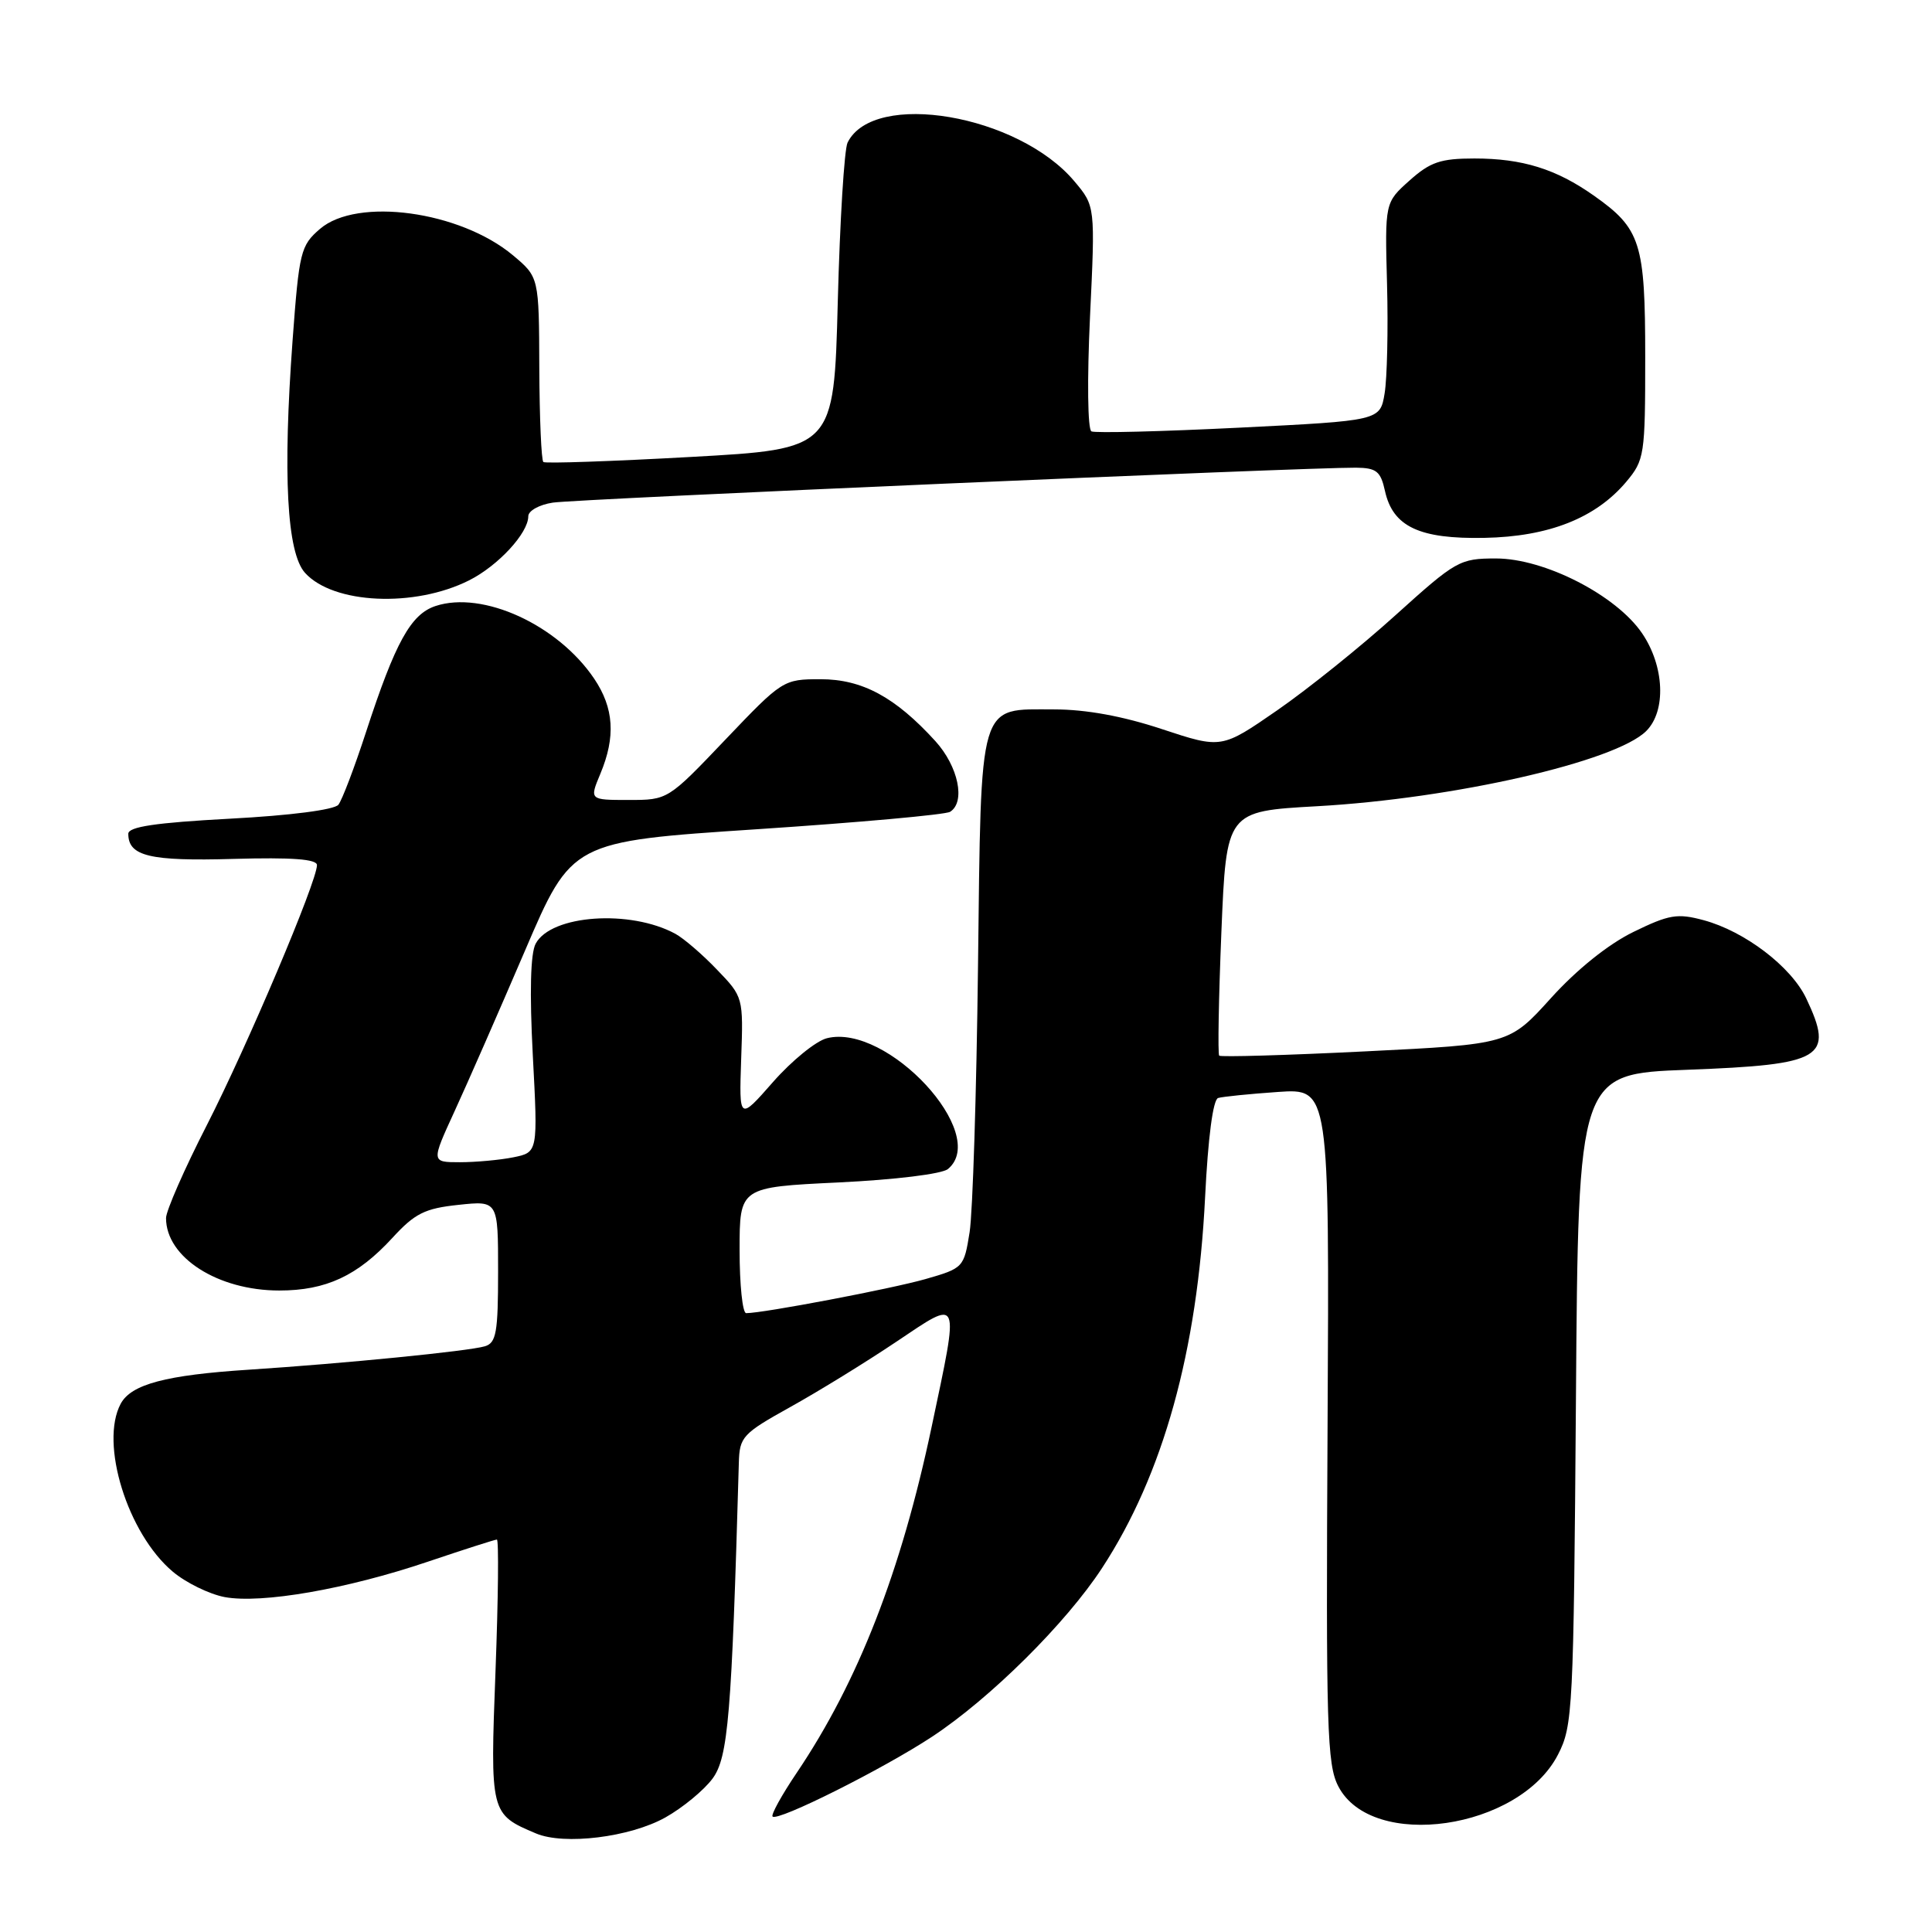 <?xml version="1.0" encoding="UTF-8" standalone="no"?>
<!DOCTYPE svg PUBLIC "-//W3C//DTD SVG 1.1//EN" "http://www.w3.org/Graphics/SVG/1.1/DTD/svg11.dtd" >
<svg xmlns="http://www.w3.org/2000/svg" xmlns:xlink="http://www.w3.org/1999/xlink" version="1.1" viewBox="0 0 256 256">
 <g >
 <path fill="currentColor"
d=" M 88.17 240.82 C 90.45 239.54 93.26 237.23 94.41 235.68 C 96.49 232.87 96.95 227.33 97.90 193.84 C 97.99 190.38 98.39 189.96 104.75 186.42 C 108.46 184.36 114.76 180.48 118.75 177.80 C 127.35 172.04 127.14 171.55 123.45 189.05 C 119.40 208.24 113.71 222.83 105.58 234.89 C 103.58 237.85 102.14 240.47 102.37 240.70 C 103.06 241.39 117.01 234.40 123.51 230.12 C 131.23 225.03 141.26 215.08 146.03 207.77 C 154.13 195.38 158.67 179.02 159.68 158.66 C 160.07 150.75 160.73 145.69 161.41 145.49 C 162.01 145.31 165.57 144.95 169.33 144.69 C 176.15 144.22 176.15 144.22 175.91 188.86 C 175.69 228.96 175.83 233.83 177.34 236.71 C 181.80 245.28 201.32 242.45 206.44 232.50 C 208.41 228.68 208.51 226.61 208.82 185.39 C 209.13 142.29 209.13 142.29 223.59 141.75 C 241.60 141.07 243.08 140.19 239.33 132.28 C 237.33 128.08 231.19 123.40 225.74 121.93 C 222.26 120.99 221.16 121.18 216.43 123.49 C 213.11 125.11 208.94 128.46 205.52 132.24 C 199.98 138.37 199.98 138.37 180.95 139.31 C 170.48 139.83 161.75 140.08 161.55 139.88 C 161.35 139.67 161.48 132.30 161.84 123.50 C 162.50 107.50 162.50 107.50 174.50 106.83 C 192.63 105.82 214.08 100.92 218.14 96.86 C 220.80 94.20 220.55 88.28 217.59 83.92 C 214.16 78.87 204.66 74.00 198.23 74.00 C 193.41 74.00 192.93 74.28 184.93 81.50 C 180.37 85.63 173.31 91.30 169.25 94.11 C 161.86 99.22 161.86 99.22 153.96 96.61 C 148.78 94.89 143.88 94.00 139.69 94.00 C 129.56 94.00 130.02 92.43 129.59 128.10 C 129.39 144.82 128.89 160.64 128.48 163.26 C 127.73 167.96 127.66 168.04 122.61 169.49 C 118.08 170.78 101.15 174.00 98.87 174.00 C 98.39 174.00 98.00 170.24 98.00 165.65 C 98.00 157.31 98.00 157.31 111.11 156.68 C 118.58 156.32 124.83 155.56 125.61 154.90 C 131.19 150.28 117.57 135.56 109.57 137.57 C 108.13 137.93 104.92 140.54 102.44 143.36 C 97.93 148.50 97.93 148.50 98.21 140.31 C 98.50 132.15 98.49 132.10 95.00 128.48 C 93.08 126.47 90.60 124.34 89.50 123.74 C 83.52 120.48 73.03 121.21 70.98 125.04 C 70.29 126.32 70.16 131.47 70.60 139.85 C 71.28 152.69 71.28 152.69 68.02 153.35 C 66.22 153.71 63.03 154.00 60.94 154.00 C 57.13 154.00 57.13 154.00 60.23 147.25 C 61.94 143.54 66.13 133.97 69.55 126.00 C 75.76 111.50 75.76 111.50 100.27 109.88 C 113.75 108.99 125.28 107.95 125.89 107.57 C 127.97 106.28 126.99 101.56 123.94 98.20 C 118.63 92.37 114.25 90.00 108.73 90.00 C 103.80 90.00 103.66 90.09 96.12 98.00 C 88.50 106.00 88.49 106.00 83.30 106.00 C 78.10 106.00 78.10 106.00 79.55 102.53 C 81.60 97.63 81.35 93.82 78.74 89.94 C 73.92 82.79 63.97 78.23 57.71 80.30 C 54.43 81.39 52.39 85.08 48.50 97.00 C 46.98 101.67 45.33 106.01 44.84 106.63 C 44.32 107.30 38.46 108.06 30.48 108.48 C 20.60 109.01 17.00 109.55 17.00 110.48 C 17.00 113.45 19.85 114.13 30.93 113.81 C 38.70 113.59 42.00 113.84 42.00 114.63 C 42.00 116.81 32.77 138.58 27.41 149.08 C 24.43 154.90 22.00 160.45 22.00 161.40 C 22.00 166.61 28.86 171.00 37.01 171.00 C 43.20 171.00 47.38 169.05 52.00 164.02 C 54.97 160.78 56.29 160.12 60.75 159.65 C 66.00 159.09 66.00 159.09 66.00 168.48 C 66.00 176.55 65.76 177.94 64.25 178.39 C 62.06 179.04 45.57 180.67 33.00 181.49 C 21.97 182.20 17.38 183.42 15.99 186.01 C 13.19 191.25 16.90 203.21 22.89 208.25 C 24.63 209.72 27.73 211.23 29.76 211.62 C 34.65 212.53 45.94 210.57 56.70 206.93 C 61.47 205.32 65.59 204.00 65.84 204.00 C 66.10 204.00 66.02 211.81 65.66 221.35 C 64.94 240.31 64.96 240.38 71.02 242.94 C 74.75 244.52 83.47 243.45 88.17 240.82 Z  M 62.16 76.90 C 66.01 74.96 70.00 70.64 70.00 68.41 C 70.00 67.68 71.46 66.87 73.25 66.60 C 76.36 66.12 173.11 61.92 179.67 61.97 C 182.38 62.00 182.94 62.44 183.51 65.03 C 184.55 69.78 188.06 71.44 196.69 71.27 C 205.22 71.11 211.43 68.65 215.48 63.85 C 217.90 60.96 218.00 60.32 218.00 47.33 C 218.00 32.15 217.41 30.30 211.18 25.91 C 206.19 22.39 201.72 21.00 195.37 21.00 C 190.88 21.00 189.51 21.47 186.77 23.92 C 183.50 26.84 183.50 26.84 183.79 37.67 C 183.95 43.63 183.80 50.13 183.47 52.12 C 182.87 55.74 182.87 55.74 164.18 56.67 C 153.91 57.18 145.10 57.40 144.62 57.16 C 144.12 56.91 144.04 50.32 144.43 42.01 C 145.13 27.31 145.13 27.31 142.36 24.02 C 134.93 15.18 115.76 11.91 112.31 18.89 C 111.87 19.77 111.29 29.27 111.01 40.00 C 110.50 59.50 110.50 59.50 91.50 60.55 C 81.05 61.13 72.28 61.43 72.00 61.22 C 71.73 61.01 71.49 55.41 71.46 48.78 C 71.42 36.72 71.42 36.72 67.96 33.82 C 60.94 27.96 47.32 26.10 42.40 30.33 C 39.83 32.54 39.64 33.35 38.77 45.08 C 37.46 62.92 38.01 73.25 40.42 75.91 C 44.17 80.05 54.92 80.54 62.16 76.90 Z "/>
</g>
</svg>